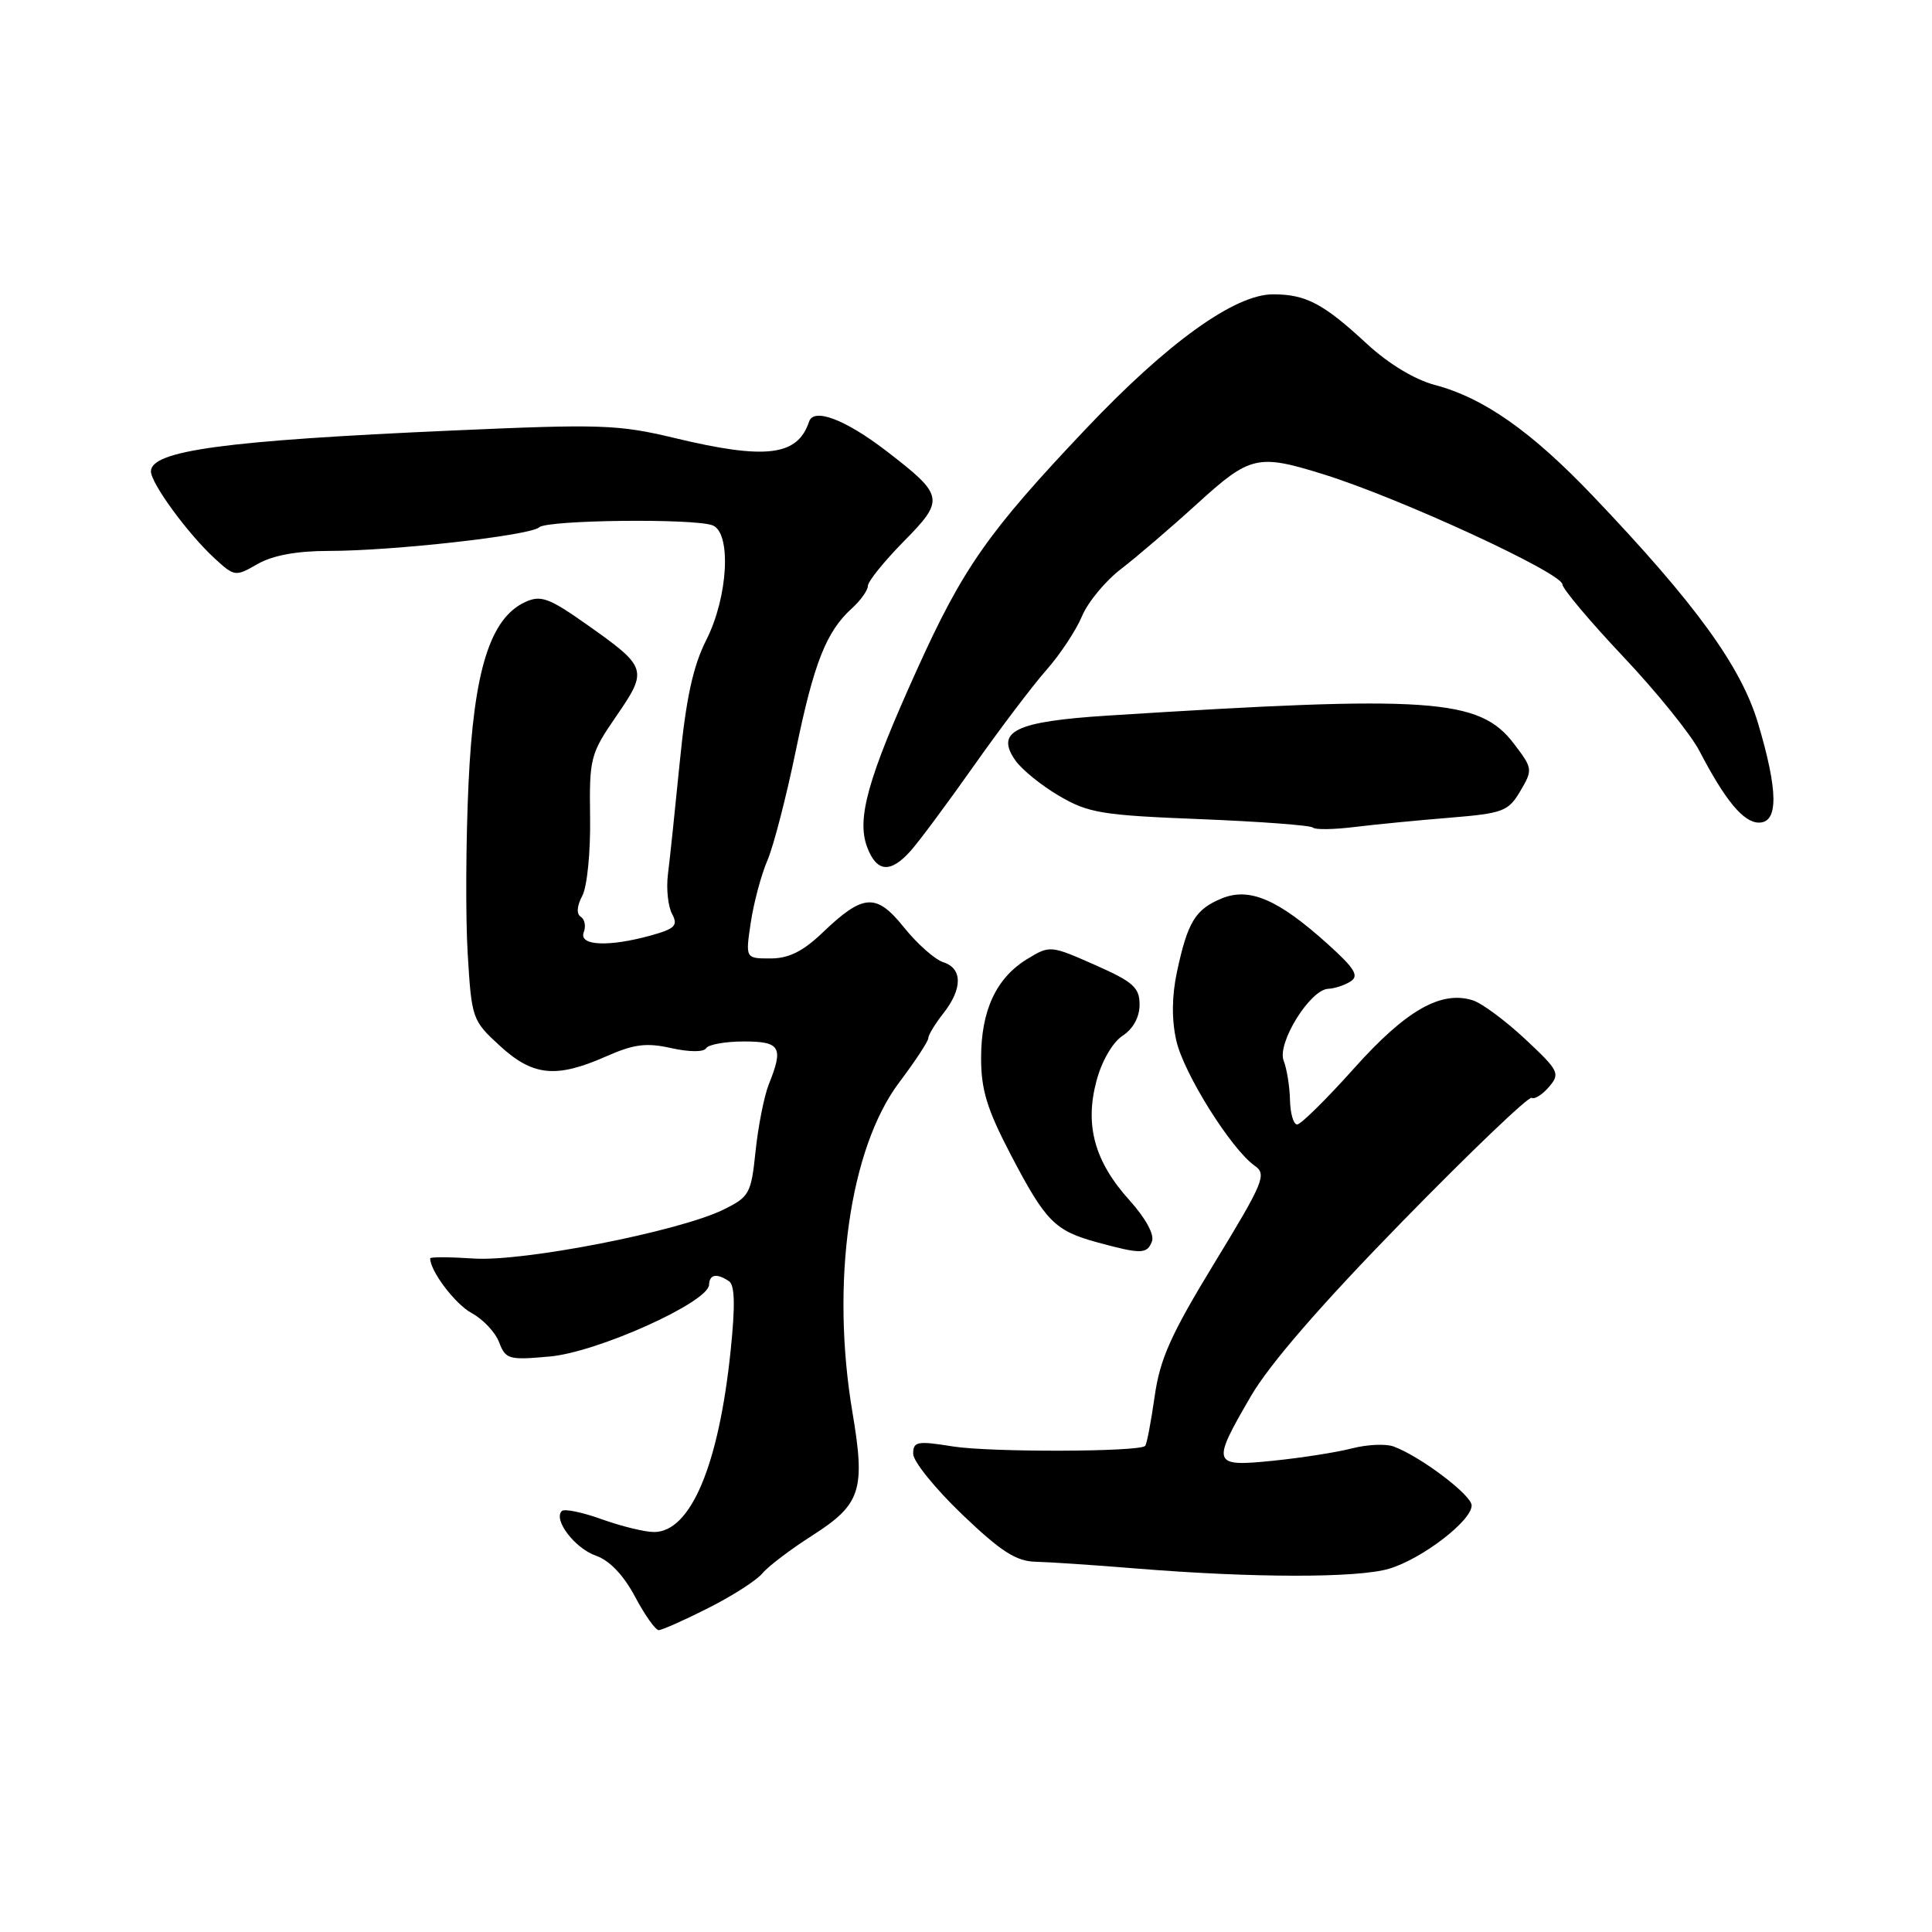 <?xml version="1.0" encoding="UTF-8" standalone="no"?>
<!DOCTYPE svg PUBLIC "-//W3C//DTD SVG 1.1//EN" "http://www.w3.org/Graphics/SVG/1.1/DTD/svg11.dtd" >
<svg xmlns="http://www.w3.org/2000/svg" xmlns:xlink="http://www.w3.org/1999/xlink" version="1.1" viewBox="0 0 256 256">
 <g >
 <path fill="currentColor"
d=" M 93.84 213.08 C 97.02 211.48 100.25 209.41 101.02 208.48 C 101.78 207.55 104.78 205.28 107.68 203.43 C 114.07 199.34 114.69 197.44 112.96 187.18 C 110.05 169.96 112.57 152.16 119.16 143.41 C 121.27 140.61 123.00 137.98 123.00 137.57 C 123.00 137.15 123.90 135.67 125.00 134.27 C 127.56 131.02 127.55 128.31 124.99 127.50 C 123.89 127.15 121.56 125.09 119.81 122.92 C 116.10 118.29 114.40 118.40 108.96 123.61 C 106.38 126.07 104.51 127.00 102.09 127.00 C 98.77 127.00 98.77 127.00 99.48 122.25 C 99.87 119.64 100.86 115.92 101.69 114.00 C 102.51 112.08 104.20 105.53 105.45 99.46 C 107.86 87.79 109.48 83.69 112.90 80.59 C 114.05 79.55 115.00 78.21 115.00 77.63 C 115.00 77.05 117.13 74.41 119.73 71.76 C 125.23 66.19 125.12 65.66 117.41 59.73 C 112.00 55.58 107.83 54.00 107.21 55.86 C 105.69 60.43 101.50 60.95 89.39 58.04 C 81.93 56.25 79.59 56.17 59.89 57.05 C 29.79 58.38 20.00 59.71 20.00 62.46 C 20.00 64.04 24.90 70.74 28.43 73.98 C 31.07 76.41 31.19 76.43 34.14 74.73 C 36.14 73.59 39.32 73.00 43.55 73.00 C 52.07 73.00 70.26 70.96 71.45 69.87 C 72.52 68.89 91.97 68.67 94.42 69.61 C 96.94 70.58 96.48 79.08 93.60 84.77 C 91.83 88.27 90.91 92.50 90.07 101.00 C 89.44 107.33 88.74 114.03 88.50 115.89 C 88.27 117.76 88.52 120.10 89.05 121.09 C 89.87 122.63 89.46 123.06 86.26 123.95 C 80.63 125.51 76.66 125.32 77.35 123.53 C 77.66 122.72 77.48 121.80 76.95 121.47 C 76.36 121.10 76.44 120.05 77.15 118.71 C 77.80 117.51 78.26 112.89 78.19 108.33 C 78.08 100.45 78.22 99.90 81.67 94.88 C 85.89 88.75 85.78 88.41 77.72 82.73 C 72.76 79.23 71.66 78.83 69.62 79.76 C 64.95 81.89 62.77 88.84 62.08 103.87 C 61.73 111.37 61.68 121.47 61.97 126.33 C 62.49 134.98 62.57 135.22 66.24 138.58 C 70.62 142.60 73.70 142.90 80.31 139.98 C 84.00 138.35 85.65 138.14 88.94 138.88 C 91.33 139.41 93.24 139.42 93.56 138.90 C 93.87 138.40 96.12 138.00 98.56 138.00 C 103.41 138.00 103.85 138.75 101.87 143.68 C 101.25 145.23 100.47 149.20 100.12 152.50 C 99.53 158.19 99.31 158.59 95.82 160.30 C 89.92 163.18 69.32 167.21 62.75 166.76 C 59.59 166.55 57.00 166.54 57.00 166.74 C 57.00 168.44 60.35 172.85 62.53 174.01 C 64.01 174.81 65.64 176.54 66.14 177.87 C 67.00 180.12 67.42 180.24 72.88 179.74 C 79.18 179.17 93.86 172.56 93.95 170.25 C 94.01 168.85 94.96 168.67 96.60 169.77 C 97.37 170.28 97.43 173.03 96.81 179.00 C 95.24 194.16 91.51 202.99 86.68 203.00 C 85.48 203.01 82.37 202.25 79.77 201.32 C 77.17 200.38 74.77 199.89 74.44 200.22 C 73.28 201.38 76.18 205.17 78.97 206.14 C 80.77 206.77 82.63 208.72 84.14 211.56 C 85.44 214.00 86.85 216.00 87.28 216.00 C 87.71 216.00 90.66 214.69 93.84 213.08 Z  M 184.08 207.86 C 188.44 206.55 195.00 201.52 195.00 199.48 C 195.00 198.10 188.17 192.95 184.64 191.66 C 183.62 191.29 181.15 191.40 179.14 191.92 C 177.14 192.44 172.46 193.17 168.75 193.55 C 160.59 194.38 160.48 194.06 165.75 185.00 C 168.22 180.75 175.09 172.83 185.88 161.79 C 194.88 152.58 202.57 145.23 202.95 145.47 C 203.33 145.70 204.37 145.05 205.25 144.02 C 206.76 142.25 206.58 141.88 202.10 137.69 C 199.49 135.25 196.36 132.93 195.16 132.55 C 190.94 131.21 186.29 133.87 179.41 141.57 C 175.75 145.66 172.36 149.00 171.88 149.00 C 171.39 149.00 170.97 147.54 170.93 145.75 C 170.89 143.96 170.51 141.62 170.09 140.54 C 169.19 138.22 173.60 131.11 176.00 131.02 C 176.82 130.99 178.15 130.56 178.95 130.05 C 180.12 129.31 179.52 128.33 175.95 125.11 C 169.38 119.18 165.56 117.53 161.88 119.05 C 158.39 120.49 157.37 122.16 155.96 128.75 C 155.27 131.96 155.24 135.10 155.86 137.86 C 156.83 142.21 163.15 152.29 166.26 154.47 C 167.88 155.60 167.45 156.64 160.94 167.32 C 155.13 176.85 153.70 180.05 152.99 185.08 C 152.51 188.45 151.95 191.38 151.74 191.59 C 150.93 192.40 131.21 192.45 126.25 191.66 C 121.53 190.90 121.00 191.00 121.00 192.64 C 121.00 193.64 123.92 197.25 127.48 200.66 C 132.62 205.58 134.64 206.88 137.23 206.94 C 139.03 206.98 145.00 207.38 150.50 207.83 C 166.07 209.10 179.90 209.11 184.08 207.86 Z  M 152.64 164.49 C 152.99 163.59 151.79 161.41 149.68 159.06 C 145.04 153.93 143.71 149.12 145.29 143.22 C 145.98 140.61 147.43 138.11 148.74 137.25 C 150.15 136.33 151.00 134.77 151.00 133.12 C 151.00 130.85 150.16 130.10 145.07 127.85 C 139.21 125.26 139.11 125.25 136.12 127.07 C 132.00 129.58 130.00 133.88 130.00 140.20 C 130.00 144.45 130.80 147.02 133.99 153.12 C 138.58 161.88 139.77 163.08 145.40 164.62 C 151.21 166.20 151.99 166.19 152.64 164.49 Z  M 120.66 112.75 C 121.77 111.51 125.53 106.45 129.02 101.50 C 132.51 96.55 136.85 90.82 138.66 88.77 C 140.47 86.72 142.59 83.52 143.37 81.65 C 144.15 79.78 146.49 76.96 148.56 75.38 C 150.63 73.79 155.16 69.91 158.63 66.75 C 165.67 60.34 166.64 60.12 175.50 62.89 C 185.60 66.05 206.99 75.92 207.03 77.44 C 207.05 78.02 210.67 82.33 215.08 87.00 C 219.49 91.67 224.04 97.30 225.18 99.50 C 228.61 106.09 231.03 109.00 233.07 109.00 C 235.66 109.00 235.63 104.83 232.96 95.87 C 230.72 88.33 224.68 80.00 211.16 65.81 C 202.96 57.19 196.62 52.73 190.13 51.01 C 187.45 50.30 183.98 48.20 181.13 45.57 C 175.36 40.22 173.04 39.00 168.68 39.00 C 163.61 39.00 154.73 45.38 143.91 56.80 C 130.94 70.48 127.60 75.24 121.50 88.74 C 114.97 103.17 113.48 108.50 114.91 112.27 C 116.17 115.59 117.99 115.74 120.66 112.75 Z  M 192.12 108.35 C 199.17 107.77 199.86 107.51 201.45 104.82 C 203.12 101.98 203.10 101.82 200.59 98.53 C 196.02 92.54 189.58 92.10 146.78 94.82 C 134.51 95.60 131.84 96.90 134.55 100.77 C 135.40 101.98 138.01 104.10 140.36 105.47 C 144.21 107.73 146.04 108.03 159.04 108.54 C 166.96 108.86 173.68 109.36 173.97 109.66 C 174.26 109.96 176.75 109.92 179.50 109.58 C 182.25 109.24 187.93 108.69 192.12 108.35 Z "/>
</g>
</svg>